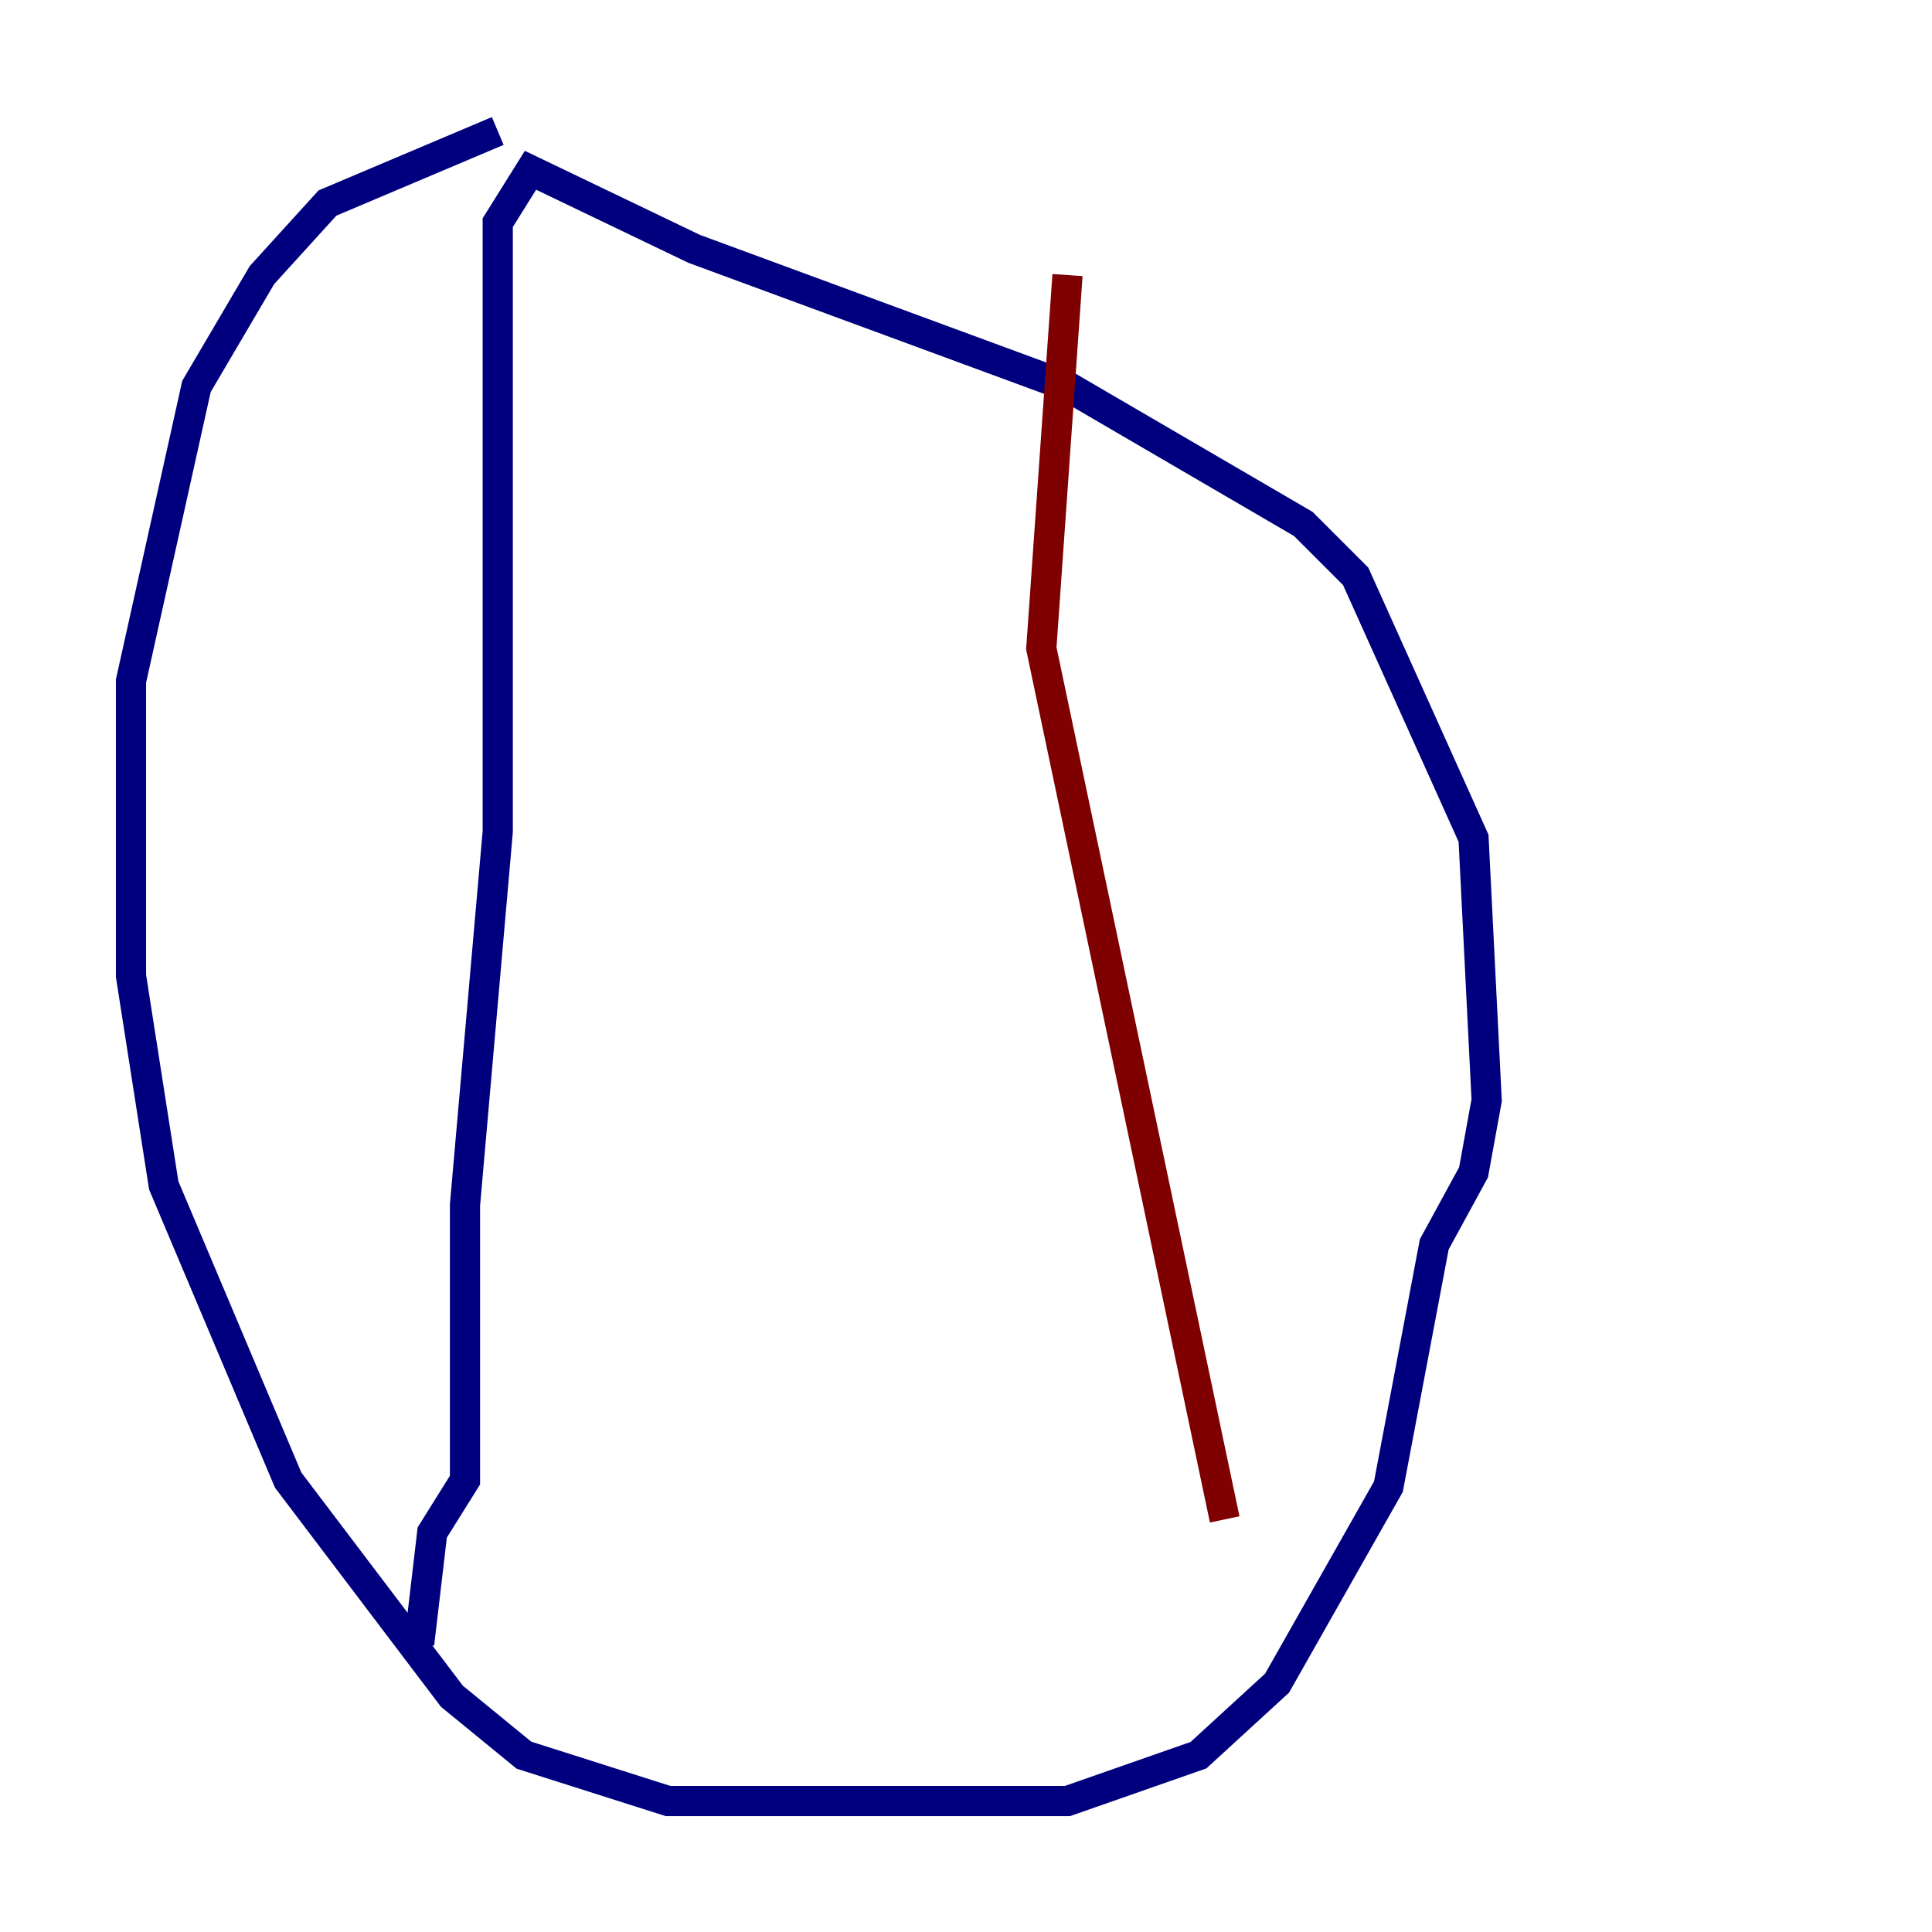 <?xml version="1.0" encoding="utf-8" ?>
<svg baseProfile="tiny" height="128" version="1.2" viewBox="0,0,128,128" width="128" xmlns="http://www.w3.org/2000/svg" xmlns:ev="http://www.w3.org/2001/xml-events" xmlns:xlink="http://www.w3.org/1999/xlink"><defs /><polyline fill="none" points="32.976,8.678 21.695,13.451 17.356,18.224 13.017,25.6 8.678,45.125 8.678,64.651 10.848,78.536 19.091,98.061 29.939,112.38 34.712,116.285 44.258,119.322 70.725,119.322 79.403,116.285 84.61,111.512 91.986,98.495 95.024,82.441 97.627,77.668 98.495,72.895 97.627,55.539 89.817,38.183 86.346,34.712 70.725,25.6 45.993,16.488 35.146,11.281 32.976,14.752 32.976,55.105 30.807,79.837 30.807,98.061 28.637,101.532 27.77,108.909" stroke="#00007f" stroke-width="2" /><polyline fill="none" points="70.725,18.224 68.99,42.956 81.139,100.664" stroke="#7f0000" stroke-width="2" /></svg>